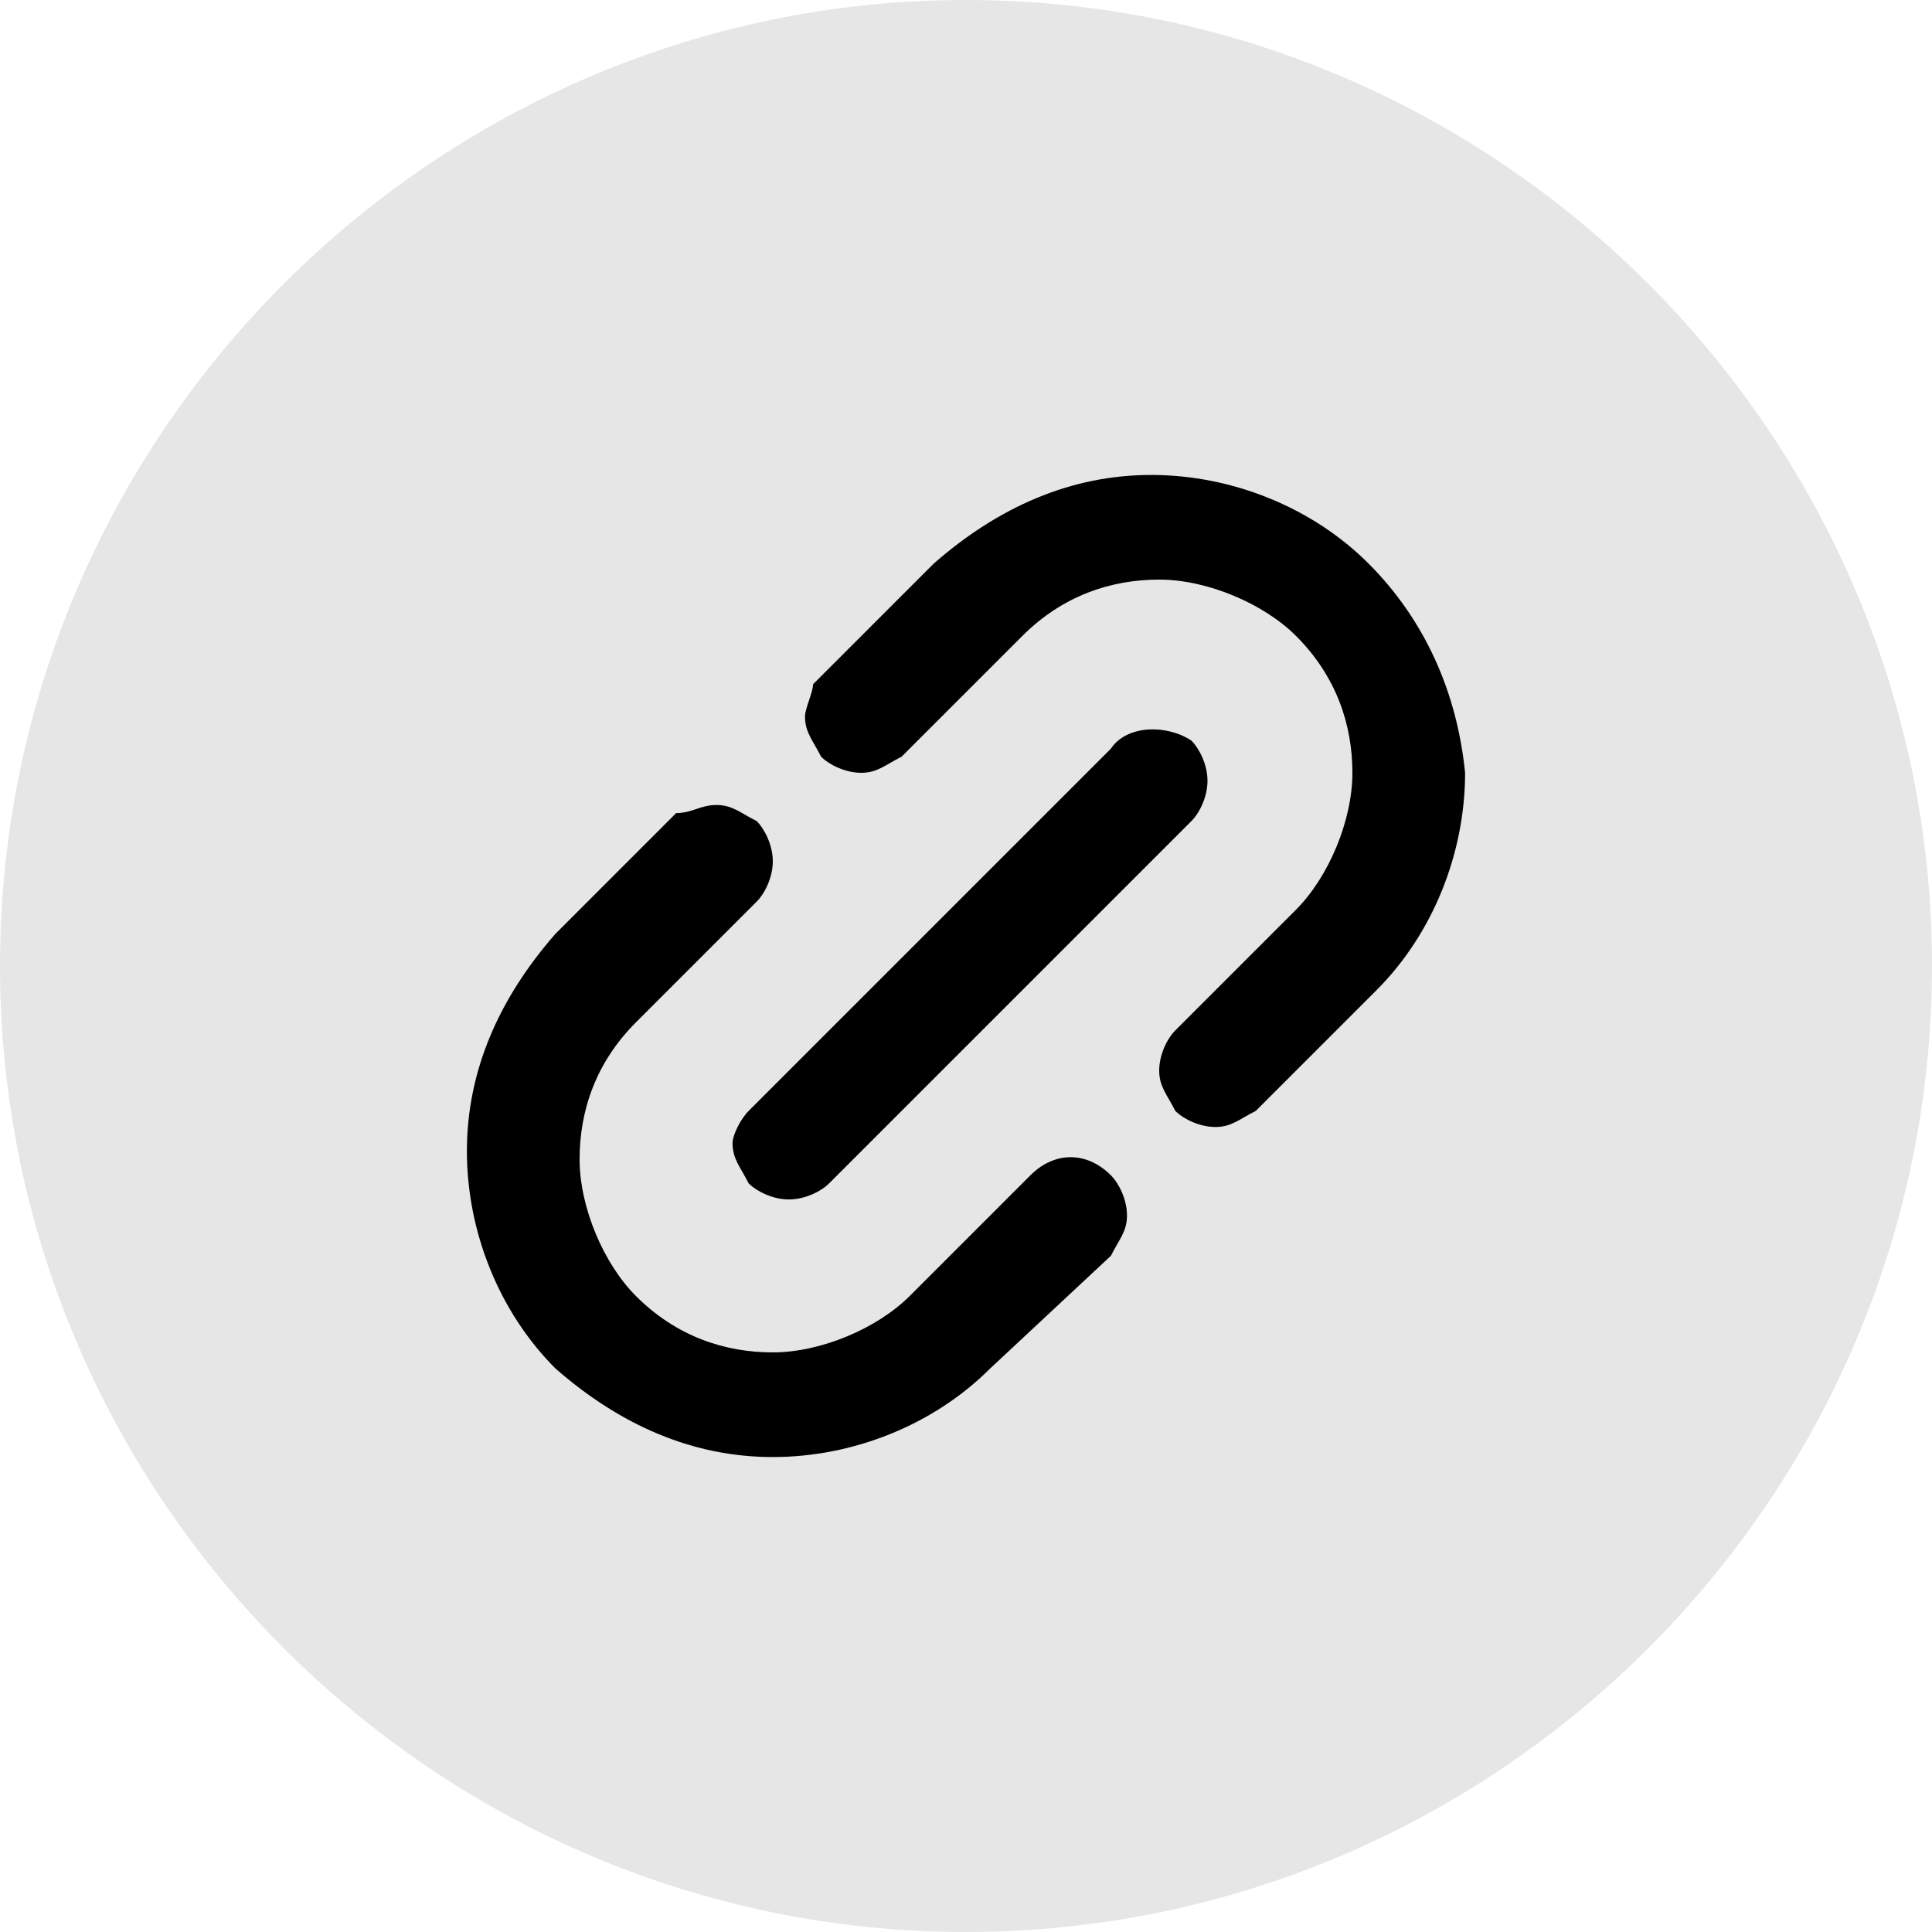 <svg xmlns="http://www.w3.org/2000/svg" viewBox="0 0 24 24"><path fill-opacity=".1" d="M12 0c6.6 0 12 5.4 12 12s-5.4 12-12 12S0 18.6 0 12 5.4 0 12 0z"></path><path d="M13.8 14.6c.1.1.2.3.2.5s-.1.3-.2.5L12.3 17c-.7.7-1.7 1.1-2.7 1.1-1 0-1.9-.4-2.7-1.1-.7-.7-1.1-1.7-1.1-2.7 0-1 .4-1.9 1.1-2.7l1.5-1.5c.2 0 .3-.1.5-.1s.3.1.5.2c.1.1.2.3.2.5s-.1.4-.2.5l-1.5 1.5c-.5.5-.7 1.1-.7 1.7 0 .6.3 1.3.7 1.7.5.5 1.1.7 1.7.7s1.3-.3 1.7-.7l1.5-1.5c.3-.3.7-.3 1 0zM17 7c-.7-.7-1.7-1.1-2.7-1.1-1 0-1.9.4-2.7 1.1l-1.5 1.5c0 .1-.1.3-.1.4 0 .2.1.3.2.5.1.1.3.2.5.2s.3-.1.5-.2l1.5-1.5c.5-.5 1.1-.7 1.7-.7.6 0 1.3.3 1.7.7.5.5.7 1.1.7 1.7 0 .6-.3 1.3-.7 1.7l-1.5 1.5c-.1.1-.2.3-.2.5s.1.3.2.5c.1.1.3.2.5.2s.3-.1.5-.2l1.5-1.5c.7-.7 1.1-1.7 1.1-2.7-.1-1-.5-1.9-1.2-2.6zm-7.9 7.2c0 .2.1.3.2.5.1.1.3.2.5.2s.4-.1.5-.2l4.5-4.5c.1-.1.2-.3.2-.5s-.1-.4-.2-.5c-.3-.2-.8-.2-1 .1l-4.5 4.5c-.1.1-.2.3-.2.4z"></path></svg>
